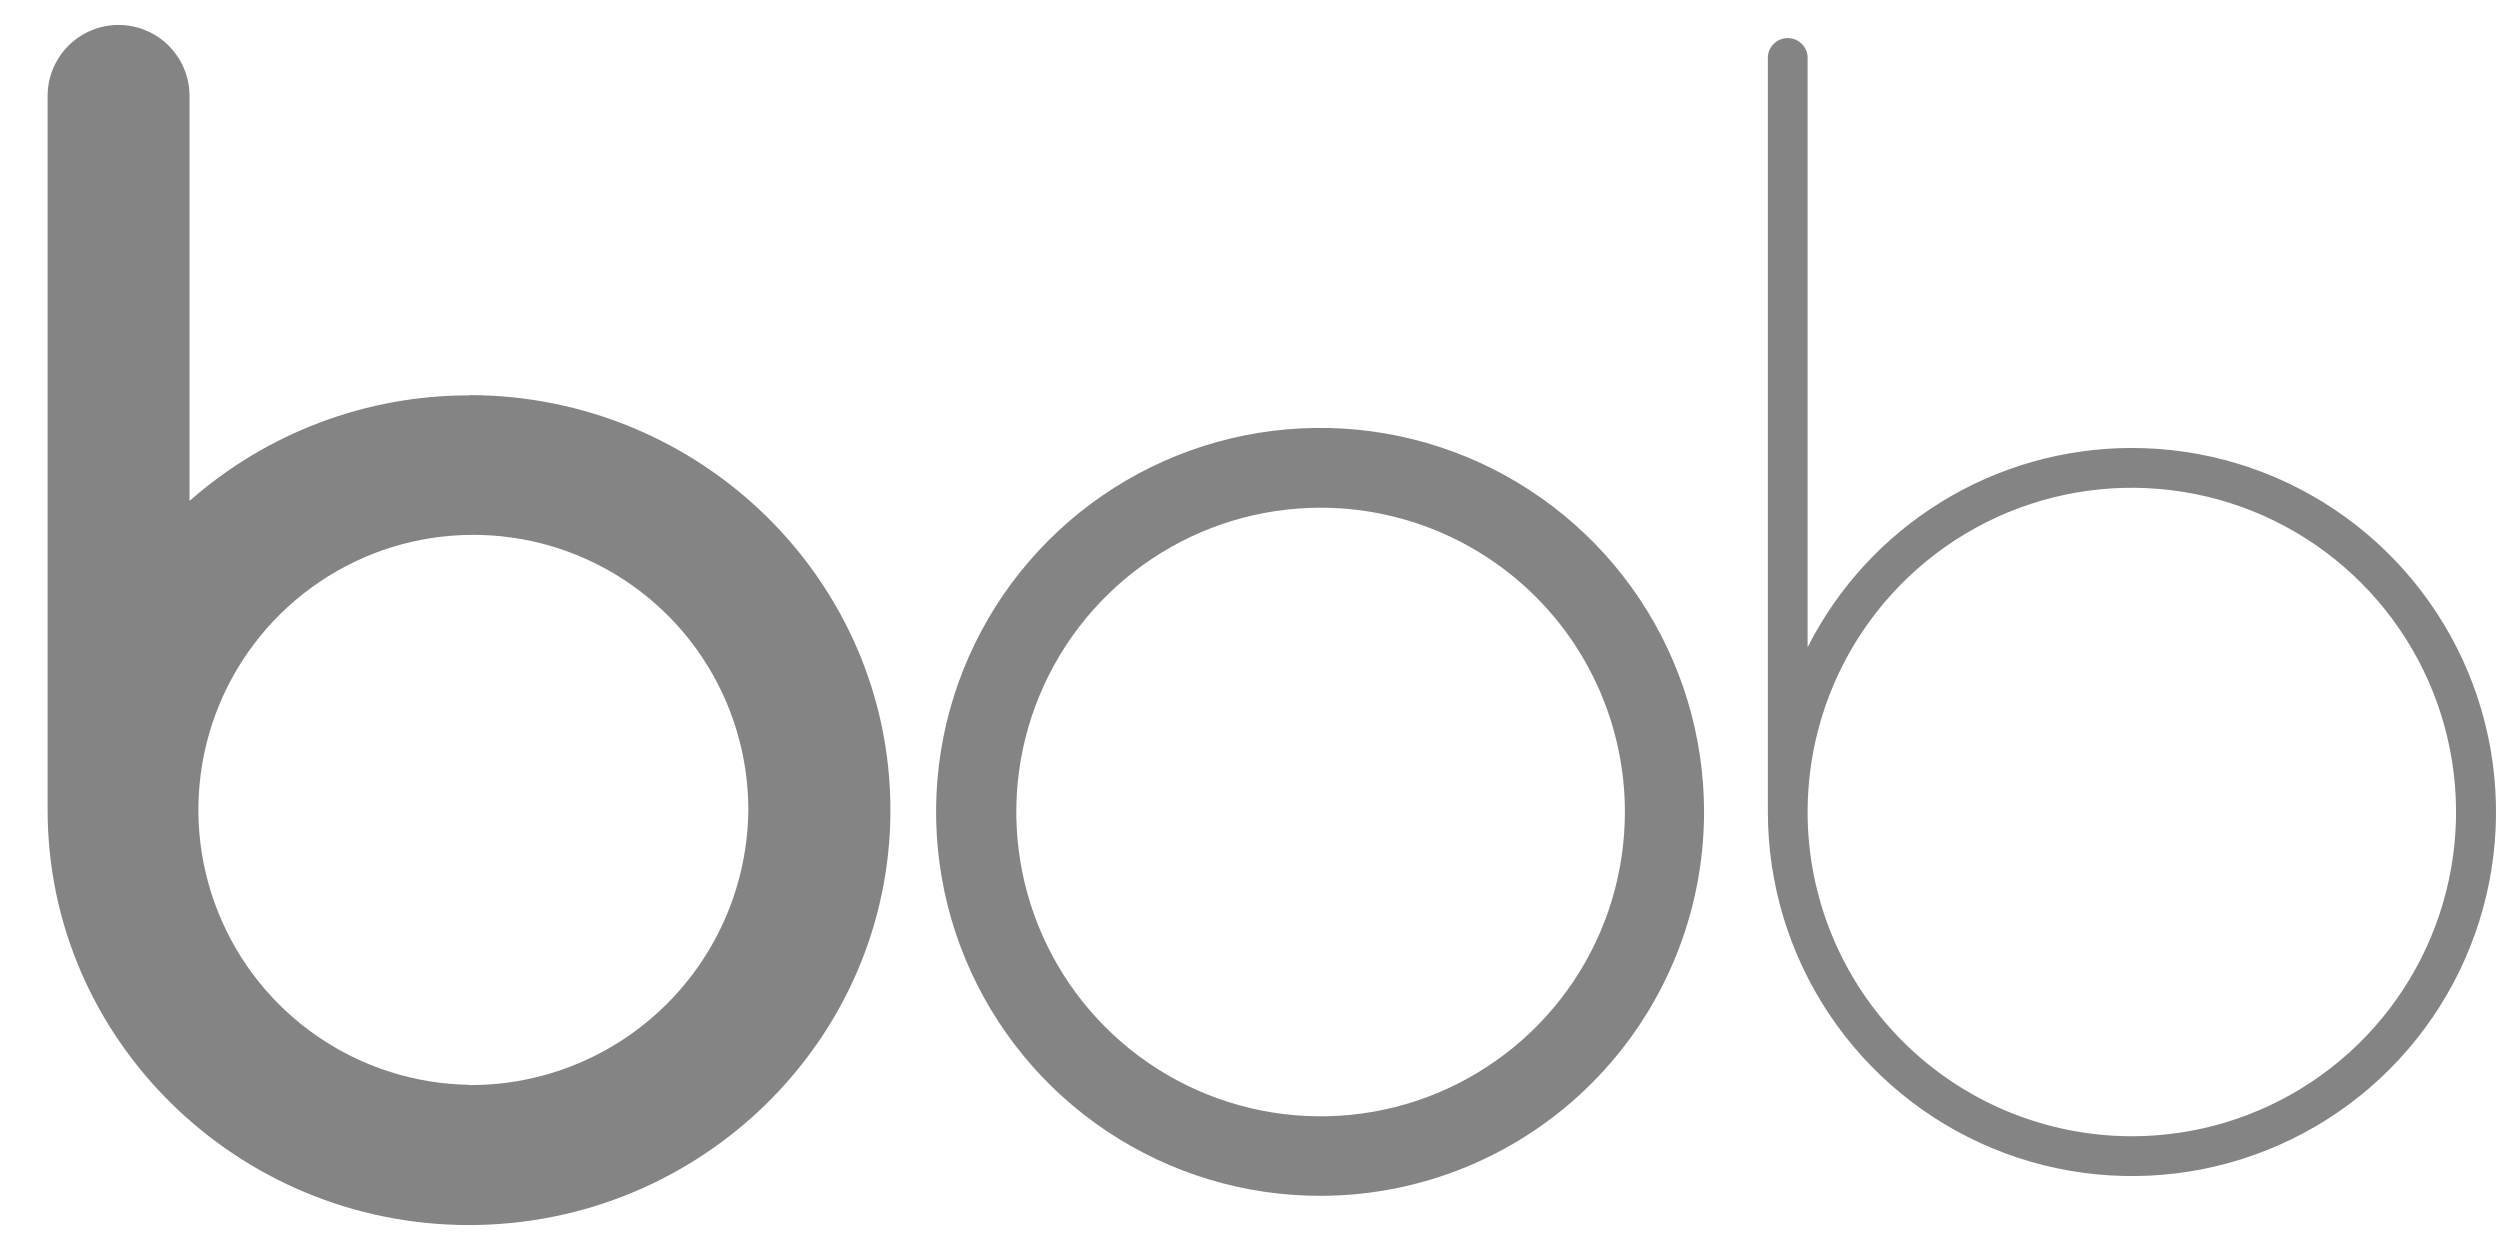 <svg width="48" height="24" viewBox="0 0 48 24" fill="none" xmlns="http://www.w3.org/2000/svg">
<path d="M9.014 7.591C7.035 7.588 5.123 8.309 3.639 9.618V1.842C3.639 1.48 3.495 1.134 3.24 0.878C2.984 0.623 2.638 0.479 2.276 0.479C1.915 0.479 1.569 0.623 1.313 0.878C1.058 1.134 0.914 1.48 0.914 1.842V15.553C0.914 19.943 4.545 23.521 9.004 23.521C13.463 23.521 17.096 19.949 17.096 15.553C17.096 11.158 13.465 7.586 9.004 7.586L9.014 7.591ZM9.004 20.828C7.963 20.811 6.951 20.487 6.094 19.897C5.237 19.307 4.573 18.477 4.187 17.51C3.8 16.544 3.708 15.486 3.921 14.467C4.134 13.448 4.644 12.516 5.385 11.786C6.127 11.056 7.068 10.561 8.089 10.364C9.111 10.168 10.168 10.277 11.128 10.679C12.088 11.081 12.908 11.758 13.484 12.624C14.06 13.49 14.368 14.508 14.368 15.548C14.356 16.958 13.786 18.306 12.783 19.296C11.779 20.287 10.424 20.84 9.014 20.833" fill="#848484"/>
<path d="M25.356 22.96C23.897 22.962 22.471 22.532 21.257 21.723C20.043 20.914 19.096 19.763 18.537 18.416C17.977 17.069 17.83 15.586 18.113 14.155C18.397 12.724 19.098 11.41 20.129 10.378C21.16 9.346 22.474 8.643 23.904 8.358C25.335 8.073 26.818 8.218 28.166 8.776C29.514 9.335 30.665 10.28 31.476 11.493C32.286 12.706 32.718 14.132 32.718 15.591C32.717 17.544 31.941 19.416 30.561 20.798C29.181 22.18 27.309 22.958 25.356 22.96ZM25.356 9.748C24.2 9.748 23.07 10.091 22.11 10.733C21.149 11.375 20.4 12.287 19.958 13.355C19.515 14.422 19.4 15.597 19.625 16.73C19.851 17.864 20.407 18.905 21.224 19.722C22.041 20.539 23.082 21.096 24.216 21.321C25.349 21.547 26.524 21.431 27.592 20.989C28.659 20.546 29.572 19.797 30.214 18.837C30.856 17.876 31.198 16.746 31.198 15.591C31.198 14.041 30.583 12.555 29.487 11.459C28.391 10.364 26.905 9.748 25.356 9.748Z" fill="#848484"/>
<path d="M40.92 8.601C42.303 8.598 43.656 9.006 44.807 9.772C45.958 10.539 46.856 11.629 47.388 12.906C47.919 14.184 48.059 15.589 47.791 16.946C47.523 18.303 46.858 19.55 45.881 20.529C44.904 21.508 43.658 22.174 42.302 22.445C40.946 22.716 39.539 22.578 38.261 22.05C36.983 21.521 35.891 20.625 35.122 19.475C34.354 18.326 33.943 16.974 33.943 15.591V1.082C33.951 0.986 33.995 0.897 34.066 0.832C34.136 0.768 34.228 0.731 34.325 0.731C34.42 0.731 34.513 0.768 34.583 0.832C34.654 0.897 34.698 0.986 34.706 1.082V12.428C35.287 11.278 36.176 10.312 37.273 9.637C38.369 8.961 39.632 8.603 40.92 8.601ZM40.92 21.816C42.152 21.818 43.356 21.455 44.382 20.772C45.407 20.089 46.206 19.118 46.679 17.98C47.152 16.843 47.277 15.591 47.038 14.383C46.799 13.174 46.206 12.064 45.336 11.193C44.466 10.321 43.357 9.727 42.149 9.486C40.941 9.245 39.689 9.367 38.551 9.838C37.413 10.309 36.44 11.107 35.755 12.131C35.071 13.155 34.706 14.359 34.706 15.591C34.706 17.24 35.361 18.821 36.526 19.988C37.691 21.155 39.271 21.812 40.92 21.816Z" fill="#848484"/>
</svg>
